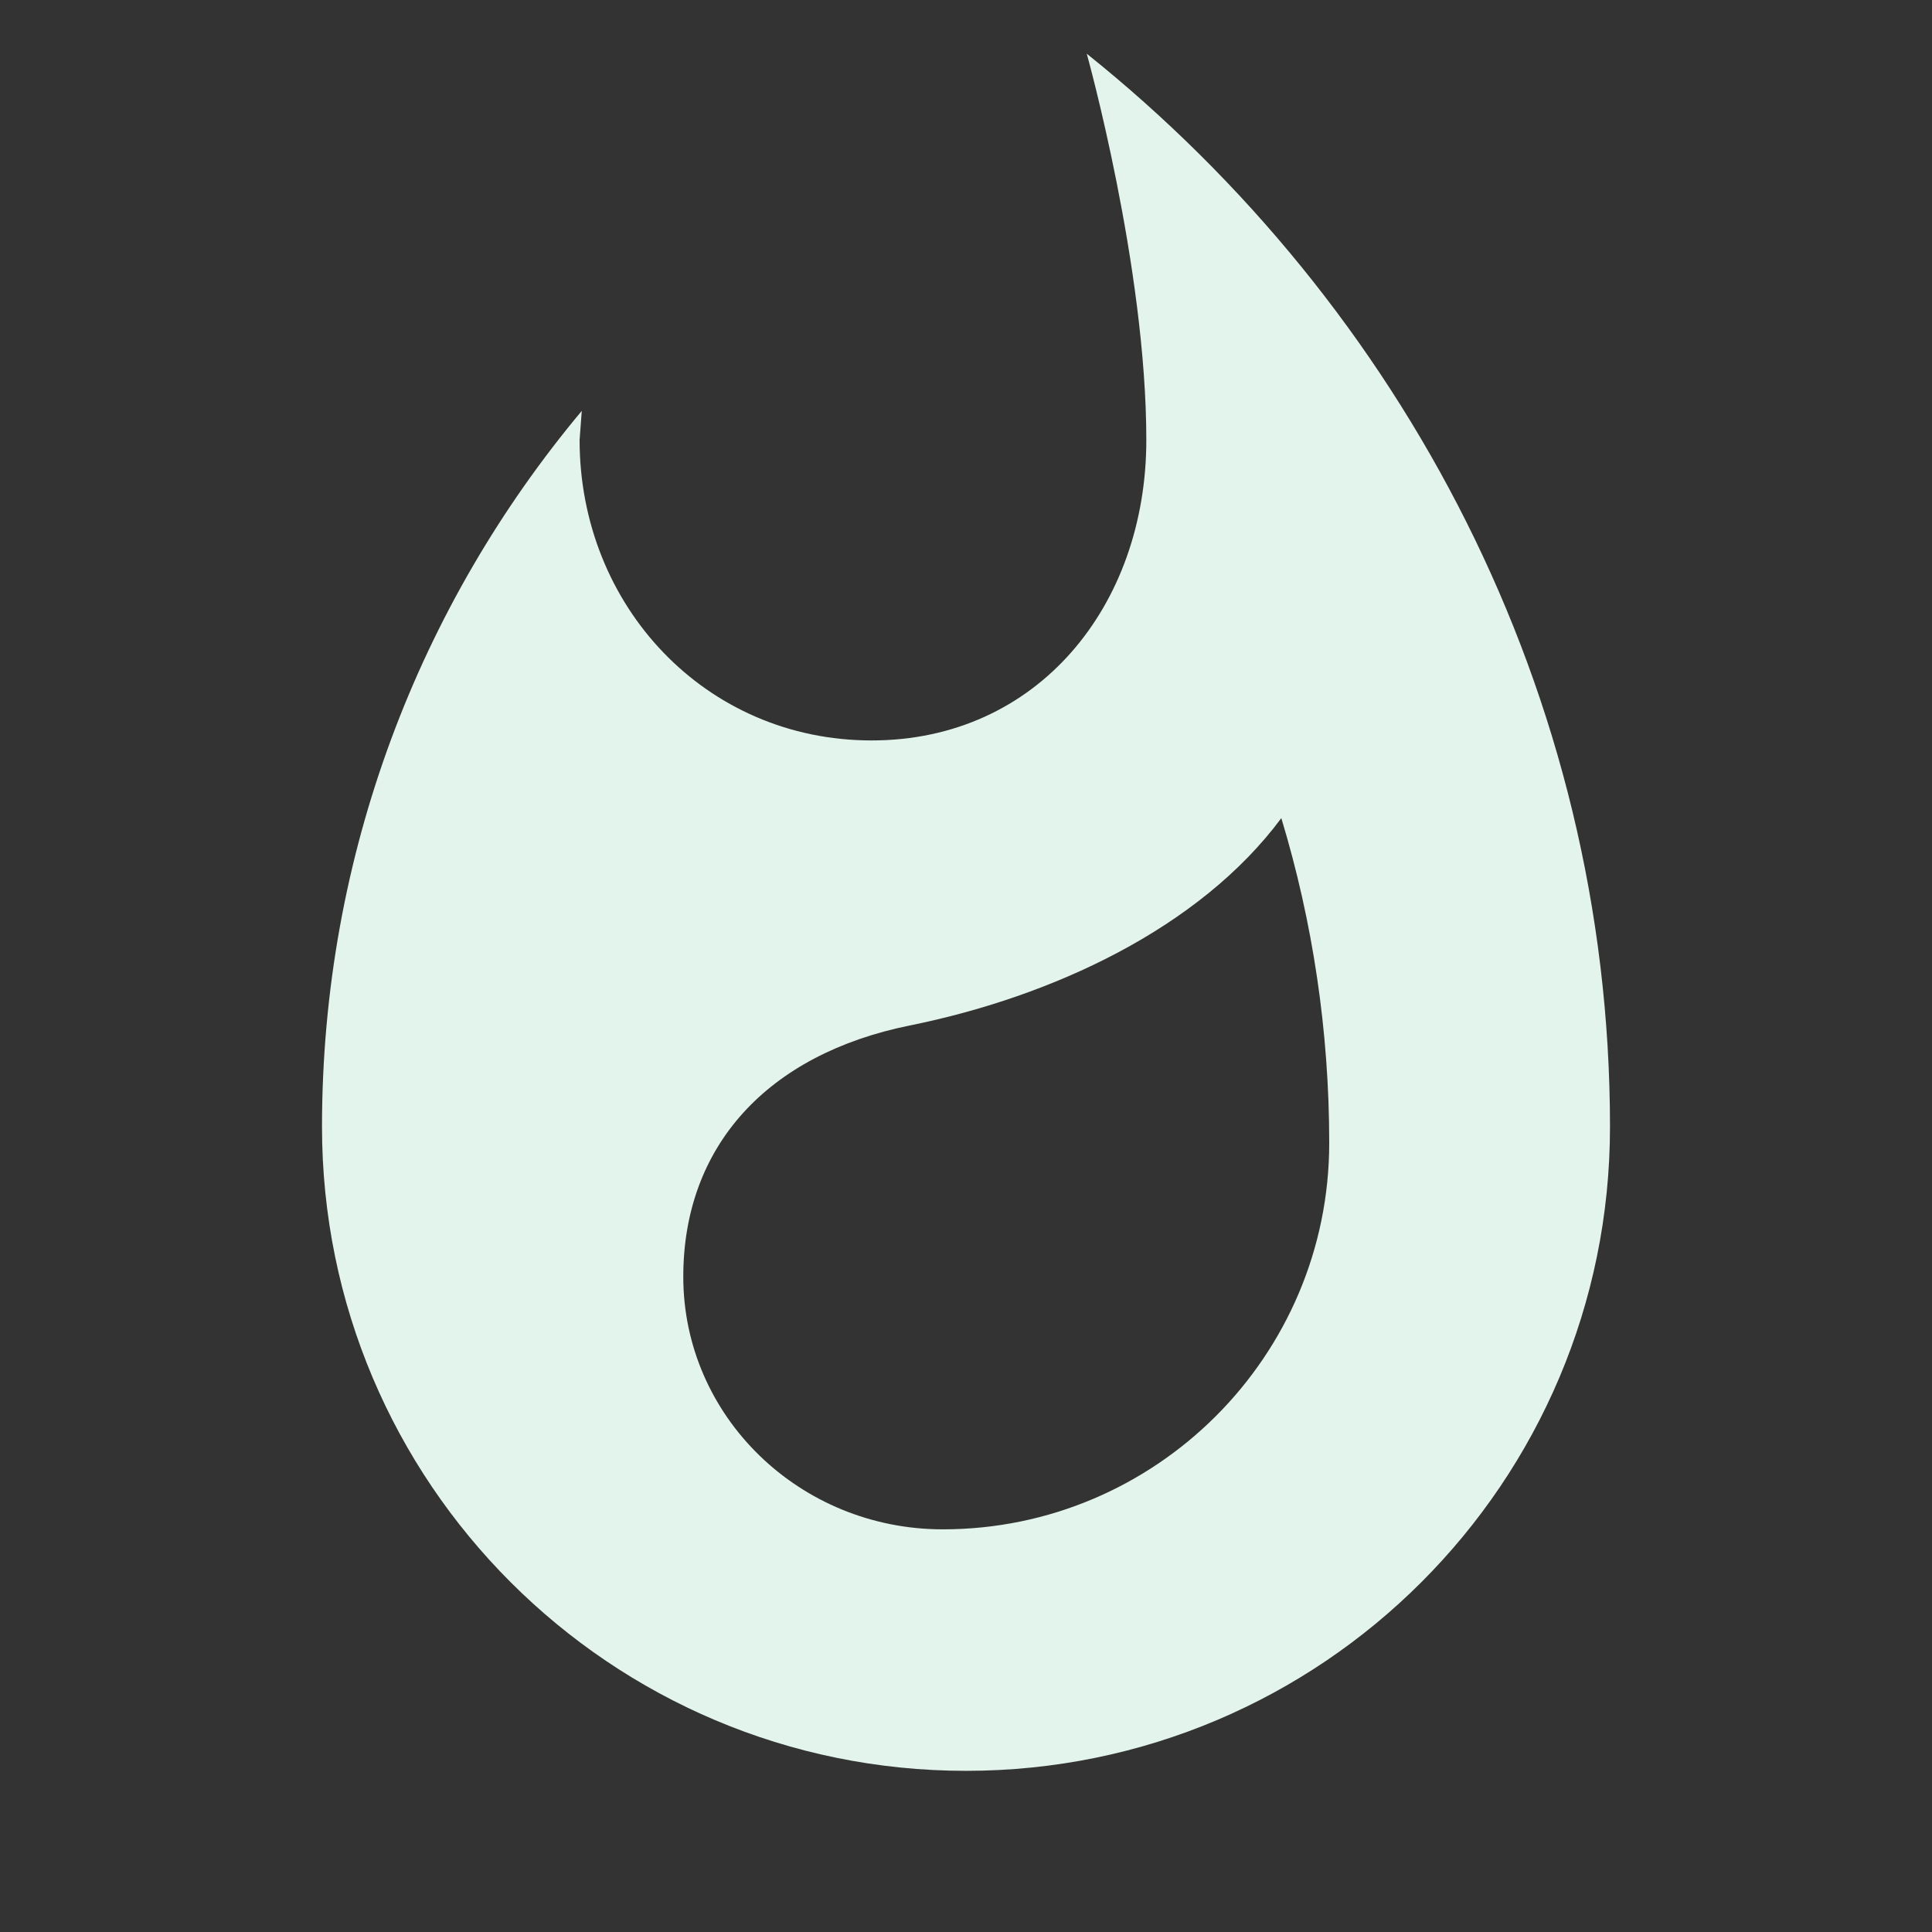 <?xml version="1.0" encoding="utf-8"?>
<!DOCTYPE svg PUBLIC "-//W3C//DTD SVG 1.1//EN" "http://www.w3.org/Graphics/SVG/1.1/DTD/svg11.dtd">
<svg xmlns="http://www.w3.org/2000/svg" xmlns:xlink="http://www.w3.org/1999/xlink" version="1.1" baseProfile="full" width="24" height="24" viewBox="0 0 24.00 24.00" enable-background="new 0 0 24.00 24.00" xml:space="preserve">
	<rect x="0" y="0" width="24.00" height="24.00" fill="#333333" stroke="none"/>
	<path fill="#E2F4EB" fill-opacity="1" stroke-width="0.2" stroke-linejoin="round" d="M 11.712,18.998C 9.931,18.998 8.488,17.593 8.488,15.86C 8.488,14.237 9.533,13.097 11.301,12.739C 13.068,12.382 14.9,11.533 15.917,10.163C 16.308,11.454 16.512,12.811 16.512,14.198C 16.512,16.845 14.359,18.998 11.712,18.998 Z M 13.5,0.667C 13.5,0.667 14.24,3.315 14.24,5.465C 14.24,7.527 12.888,9.198 10.827,9.198C 8.764,9.198 7.2,7.527 7.2,5.465L 7.227,5.104C 5.213,7.512 4,10.613 4,13.998C 4,18.416 7.582,21.998 12,21.998C 16.418,21.998 20,18.416 20,13.998C 20,8.604 17.407,3.795 13.5,0.667 Z "/>
</svg>

